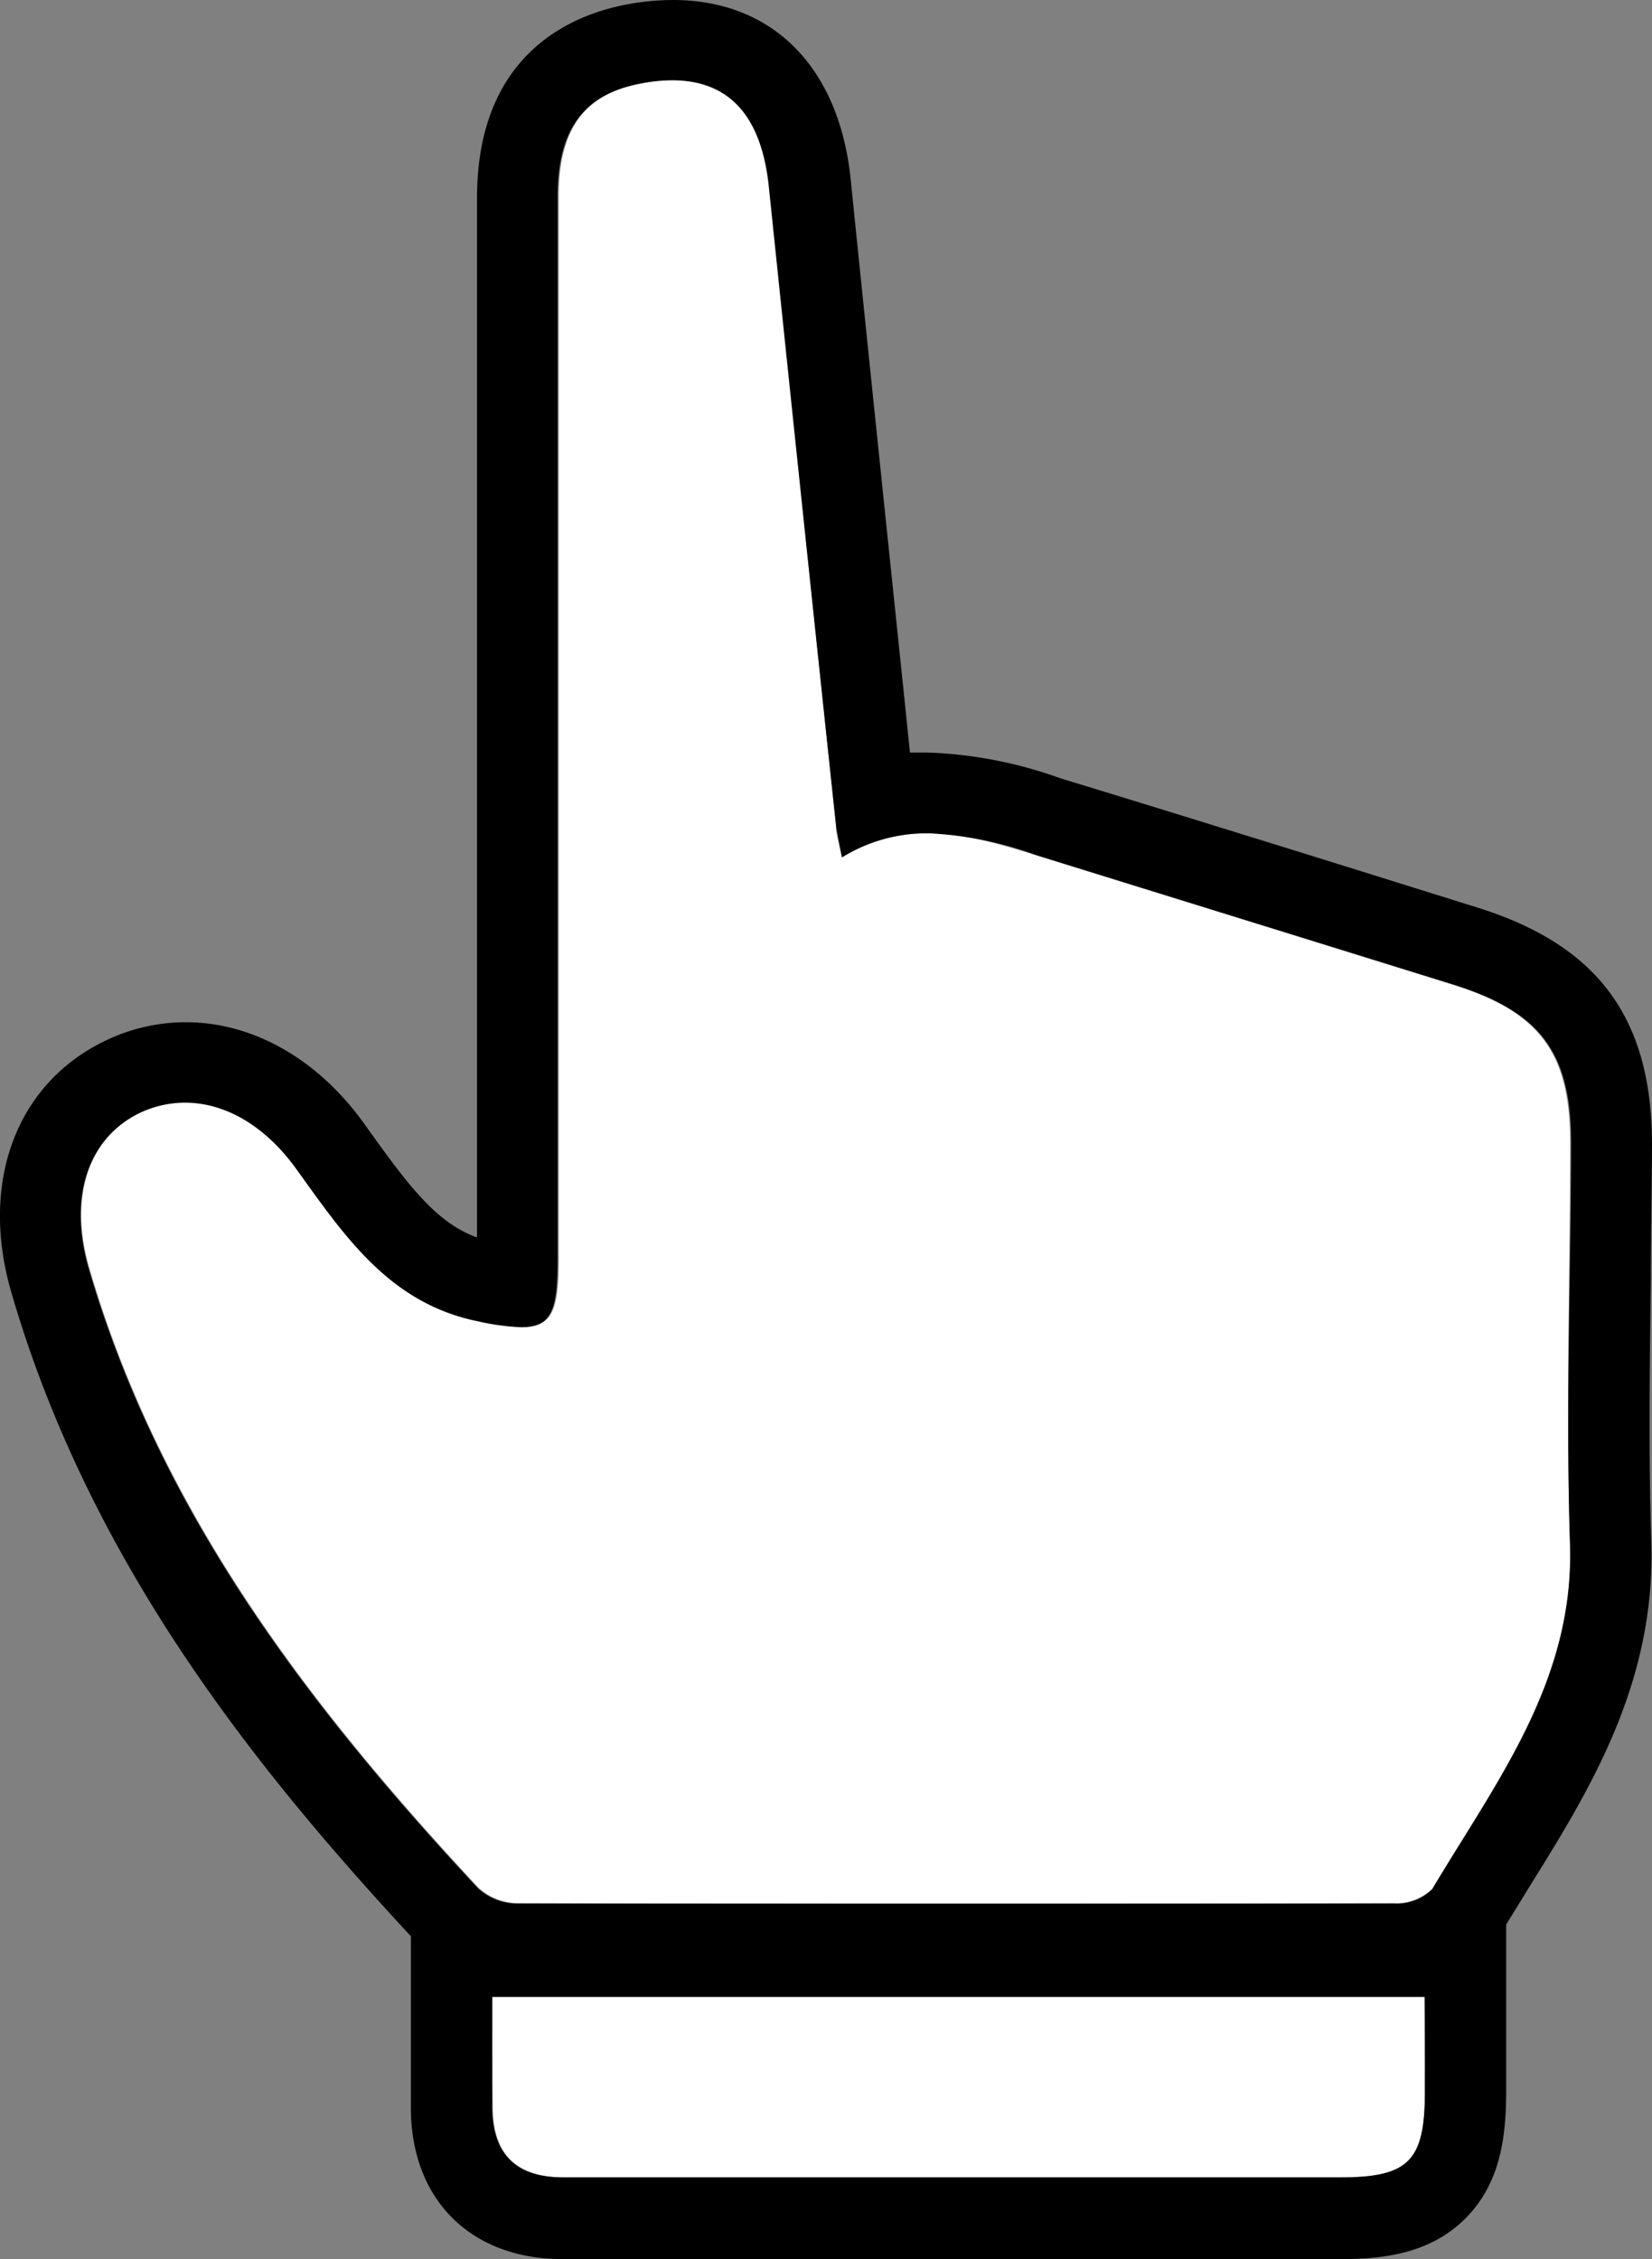 <svg id="圖層_1" data-name="圖層 1" xmlns="http://www.w3.org/2000/svg" viewBox="0 0 114.63 156.73"><rect x="0" y="0" width="114.63" height="156.73" fill="#808080" stroke="none"/><defs><style>.cls-1{fill:#fff;}</style></defs><path class="cls-1" d="M58.4,59.48c4.59-2.78,9-1.55,13.49-.14,9.66,3,19.36,6,29,9,6,1.9,8.07,4.75,8.06,11,0,9.26-.33,18.53,0,27.77.3,9.49-5.12,16.47-9.56,23.92a3.55,3.55,0,0,1-2.66,1q-30.42.09-60.84,0a4.06,4.06,0,0,1-2.7-1.08c-11.73-12.59-22.07-26.09-27-43-1.44-5,0-9,3.45-10.73,3.68-1.8,7.91-.38,11,3.83,3.32,4.6,6.44,9.33,12.62,10.58,4.76,1,5.51.49,5.51-4.34q0-36.84,0-73.68c0-4.68,1.81-7.09,5.71-7.84,5.35-1,8.36,1.43,8.95,7.17Q55.65,35.13,58,57.17C58,57.78,58.19,58.39,58.4,59.48Z"/><path class="cls-1" d="M34.17,138.55h64.7c0,2.31,0,4.46,0,6.6,0,4.78-1.13,5.91-5.87,5.91q-23.06,0-46.12,0c-2.56,0-5.13,0-7.69,0-3.32,0-5-1.56-5-4.89C34.16,143.78,34.17,141.36,34.17,138.55Z"/><path d="M114.55,88.75c0-3,.07-6.21.08-9.33,0-8.73-3.7-13.79-12-16.42-5-1.56-10-3.13-14.88-4.64C83.09,56.92,78.3,55.43,73.59,54a30,30,0,0,0-9.23-1.79c-.41,0-.82,0-1.22,0L62.81,49c-1.25-12-2.54-24.35-3.78-36.53C58.24,4.67,53.62,0,46.69,0h0a17.67,17.67,0,0,0-3.31.33c-3.83.75-10.27,3.48-10.28,13.39q0,21.83,0,43.65V85.85c-2.79-1-4.71-3.55-7.4-7.29l-.5-.7C22,73.45,17.53,70.92,12.9,70.92a12.83,12.83,0,0,0-5.73,1.35c-6.08,3-8.58,9.8-6.39,17.37,5.45,18.78,17,33.11,27.73,44.69v6.79c0,1.79,0,3.45,0,5.1,0,6.39,4.16,10.51,10.53,10.51h.23l2.74,0H93c2.92,0,6.24-.35,8.71-2.85s2.78-5.77,2.8-8.67c0-1.49,0-3,0-4.51v-7.18l1.68-2.73c4.08-6.56,8.7-14,8.39-23.78C114.39,101,114.47,94.76,114.55,88.75Zm-15.68,56.4c0,4.78-1.13,5.91-5.87,5.91H42c-.94,0-1.88,0-2.83,0h-.14c-3.23,0-4.86-1.6-4.88-4.89,0-2.41,0-4.83,0-7.64h64.7C98.87,140.86,98.88,143,98.87,145.15Zm10.07-38c.3,9.49-5.12,16.47-9.56,23.92a3.55,3.55,0,0,1-2.66,1q-15,0-30,0-15.44,0-30.87,0a4.06,4.06,0,0,1-2.7-1.08c-11.73-12.59-22.07-26.09-27-43-1.44-5,0-9,3.45-10.73a7.36,7.36,0,0,1,3.24-.76c2.76,0,5.54,1.58,7.71,4.59,3.32,4.6,6.44,9.33,12.62,10.58a16.52,16.52,0,0,0,3,.41c2.12,0,2.52-1.2,2.52-4.75q0-36.84,0-73.68c0-4.68,1.81-7.09,5.71-7.84a11.39,11.39,0,0,1,2.23-.24c4,0,6.22,2.52,6.72,7.41Q55.65,35.13,58,57.17c.07.61.22,1.22.43,2.31a11.17,11.17,0,0,1,6-1.67,25.43,25.43,0,0,1,7.53,1.53c9.66,3,19.36,6,29,9,6,1.9,8.07,4.75,8.06,11C109,88.67,108.64,97.94,108.94,107.18Z"/></svg>